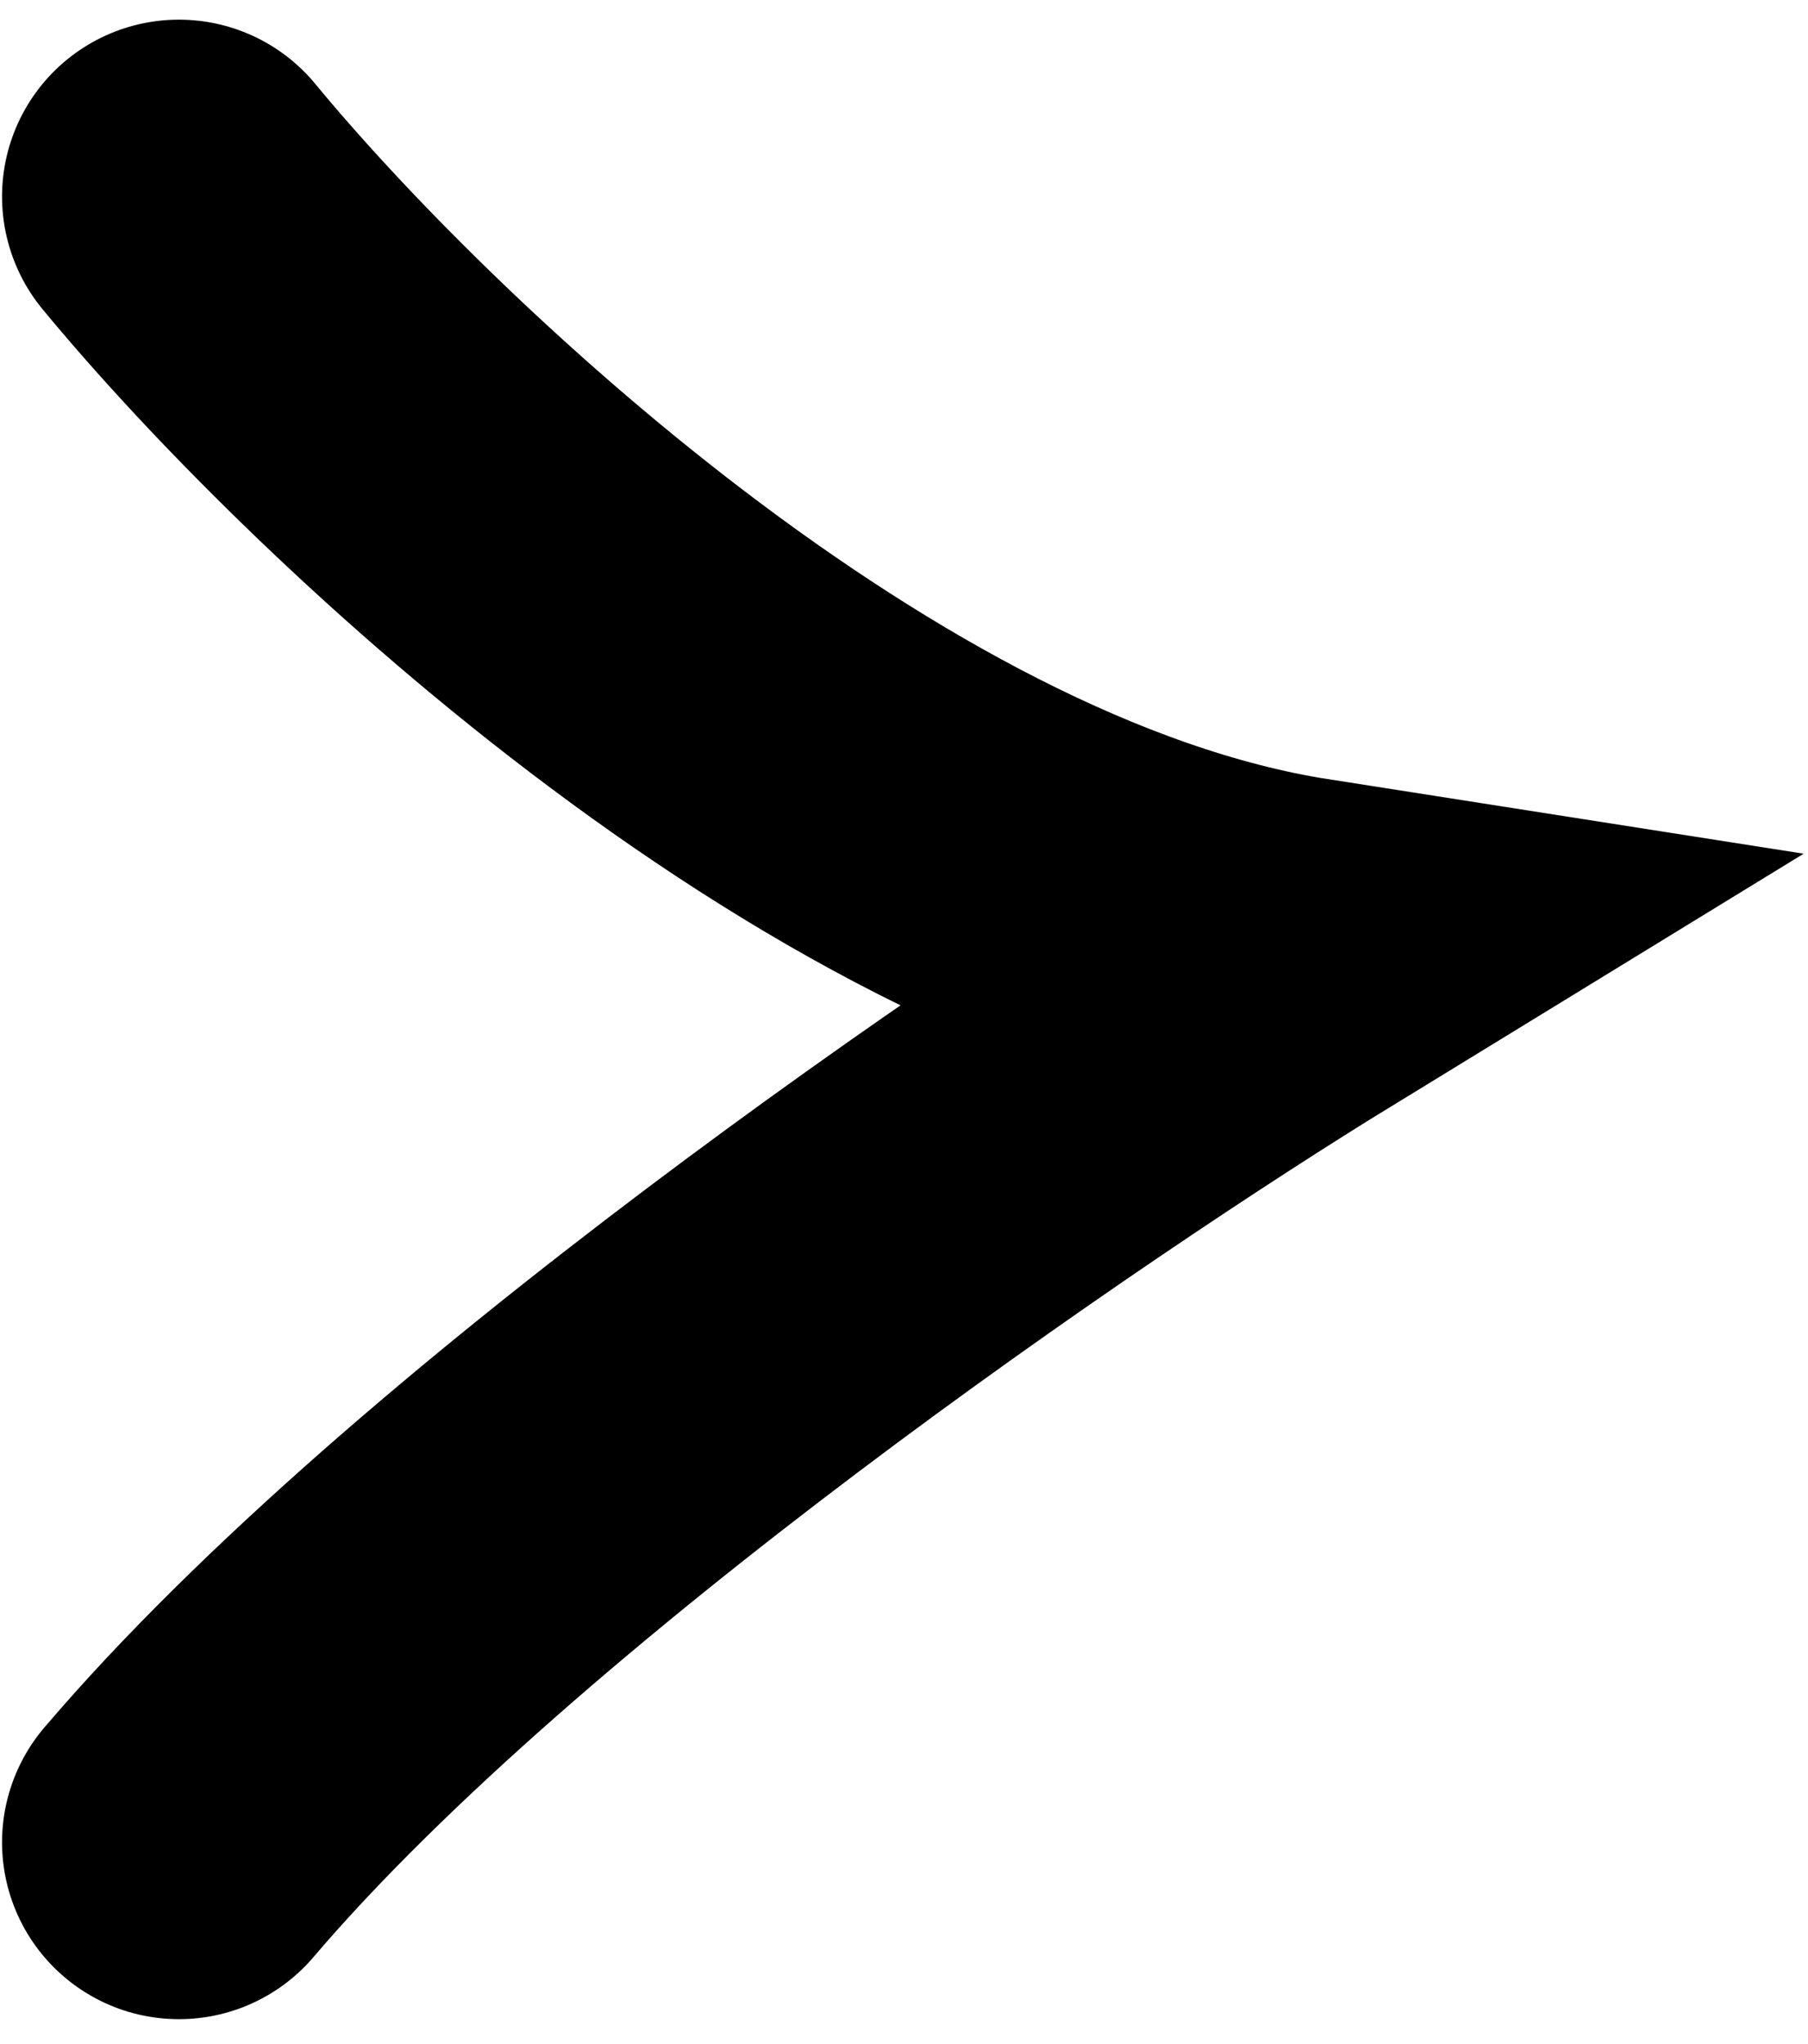 <svg width="46" height="52" viewBox="0 0 46 52" fill="none" xmlns="http://www.w3.org/2000/svg">
<path d="M4.552 5C9.223 10.664 21.474 22.448 33.106 24.27C26.624 28.24 11.839 38.319 4.552 46.867" stroke="black" stroke-width="9" stroke-linecap="round"/>
</svg>
